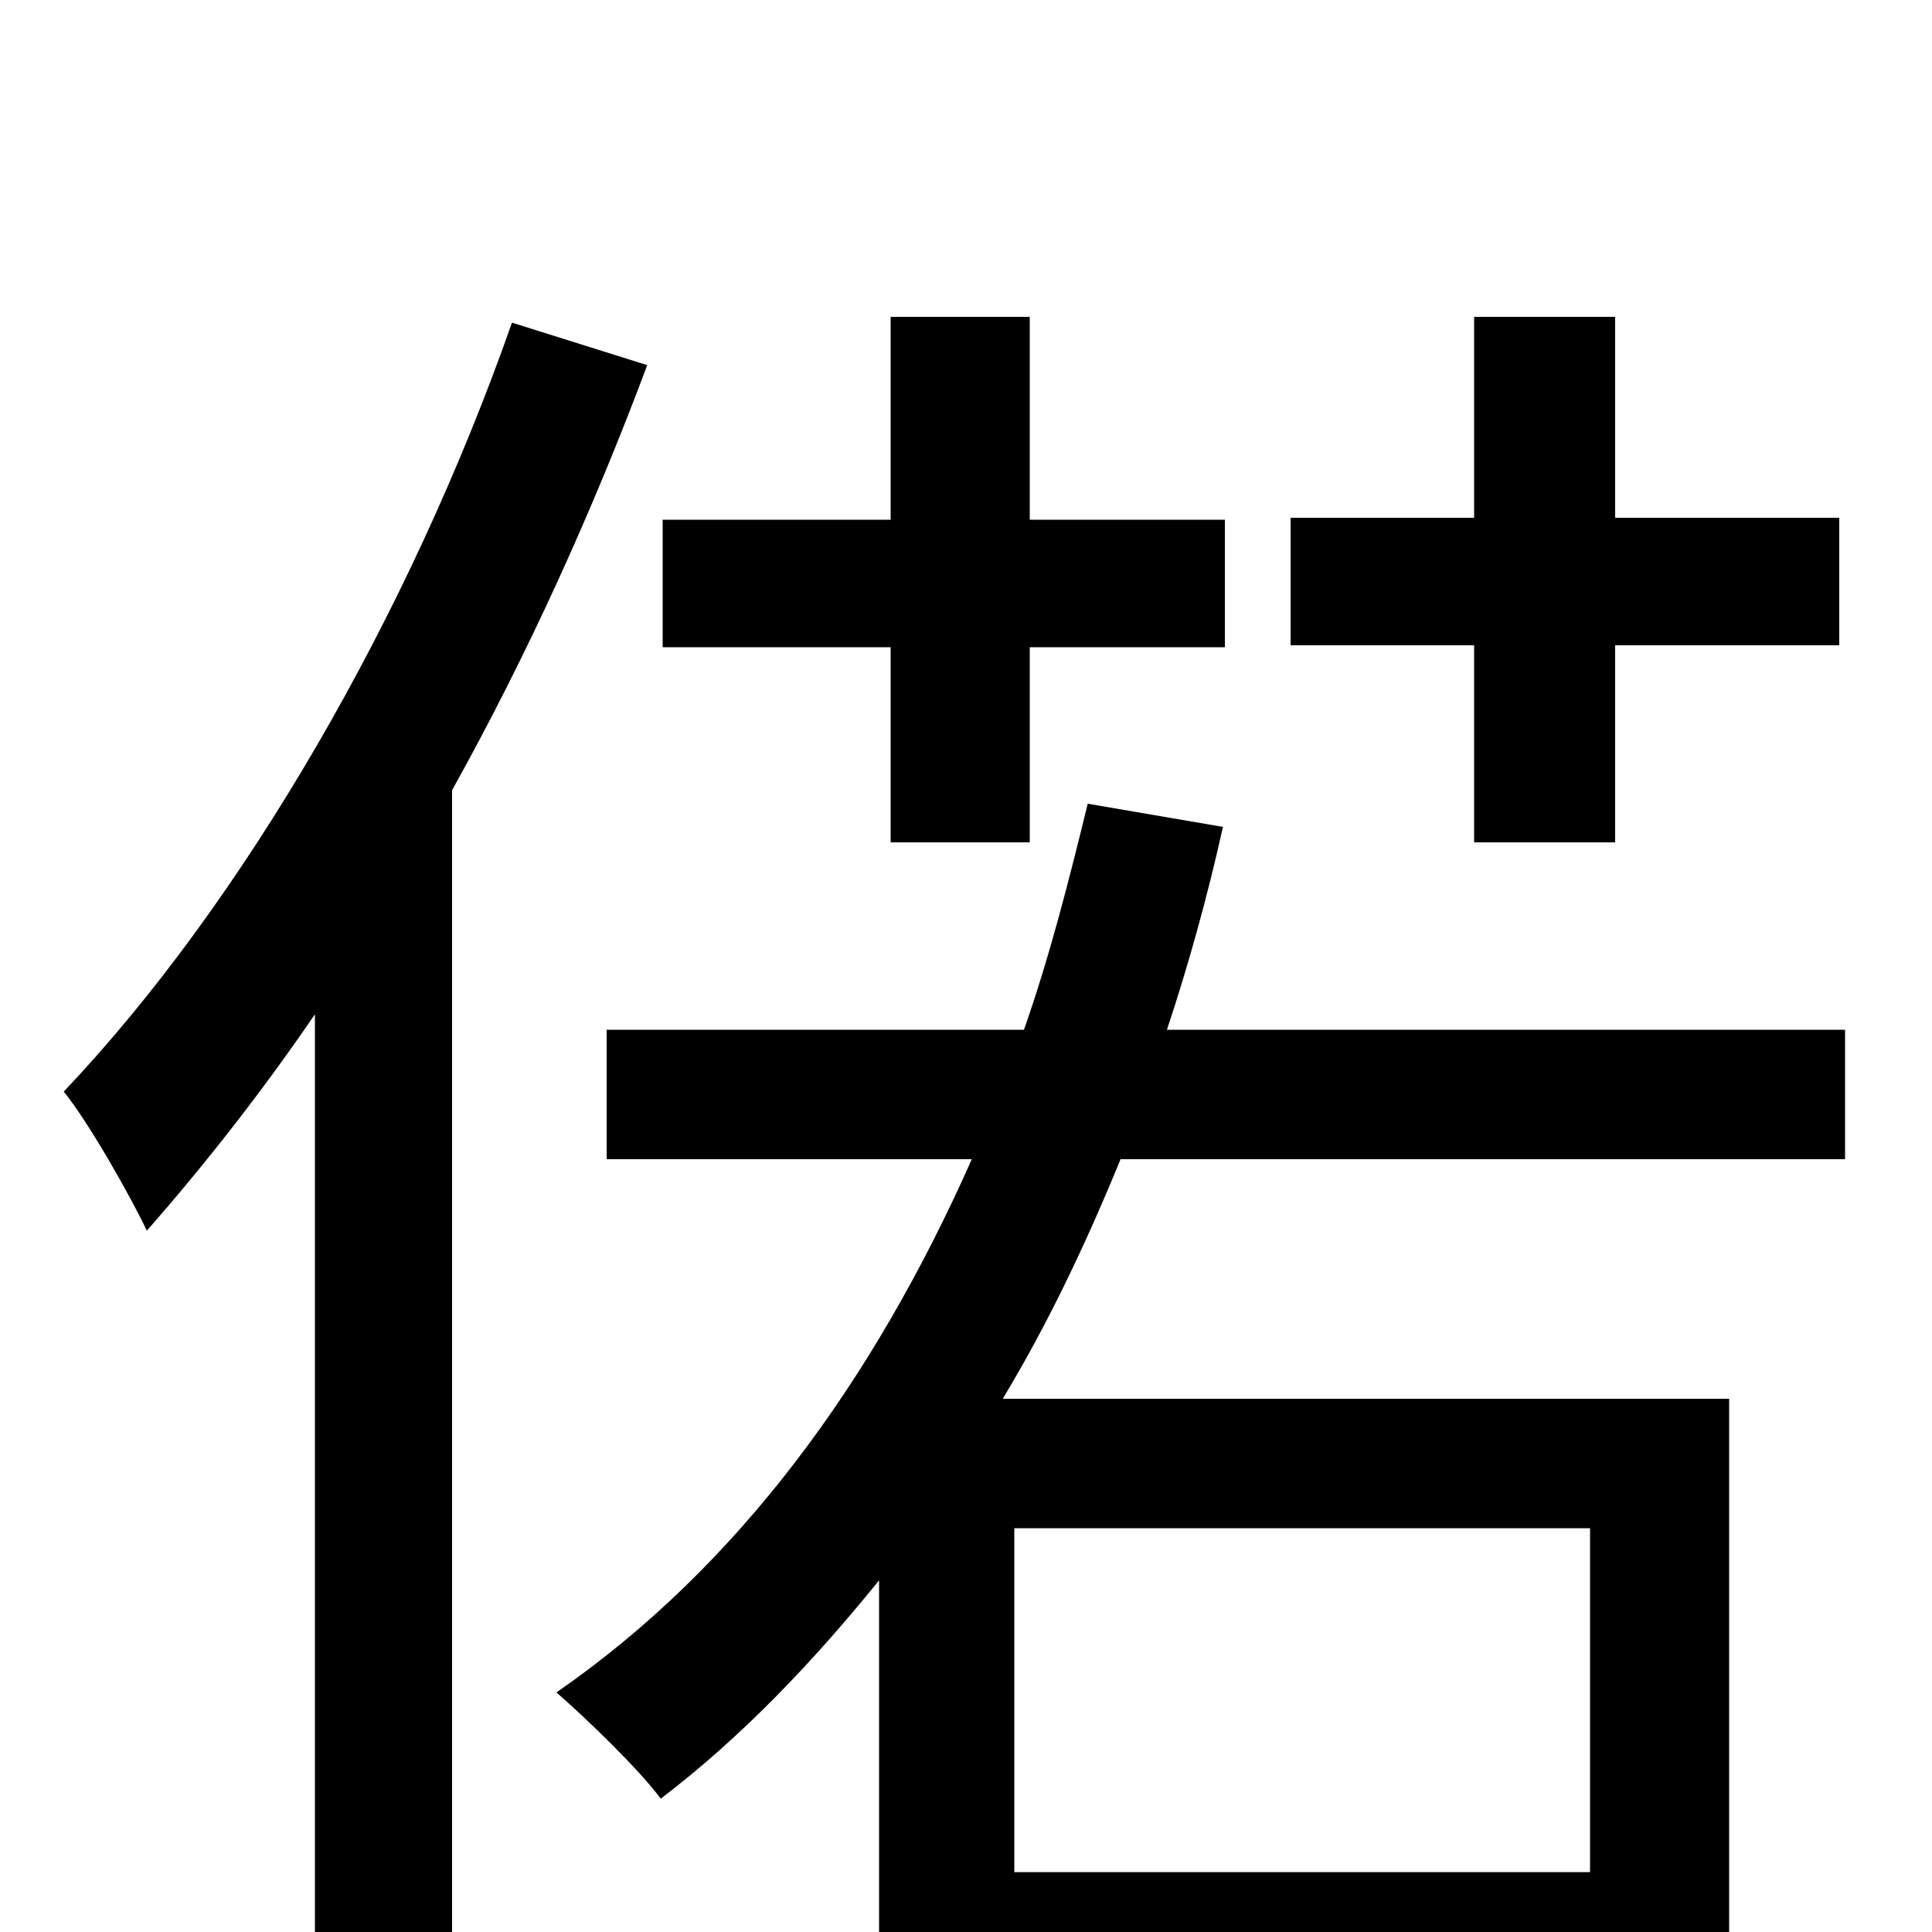 <svg xmlns="http://www.w3.org/2000/svg" viewBox="0 -1000 1000 1000">
	<path fill="#000000" d="M763 -564H836V-666H952V-732H836V-836H763V-732H668V-666H763ZM461 -564H533V-665H634V-731H533V-836H461V-731H343V-665H461ZM265 -833C212 -682 126 -533 33 -435C46 -419 68 -380 76 -363C105 -396 135 -434 163 -475V75H234V-591C273 -661 307 -736 335 -811ZM823 -209V-31H525V-209ZM955 -400V-467H604C615 -500 625 -536 633 -572L563 -584C553 -543 543 -504 530 -467H314V-400H503C452 -285 382 -189 288 -124C303 -111 331 -84 342 -69C384 -101 421 -140 455 -182V77H525V36H823V73H895V-276H519C542 -314 562 -356 580 -400Z"/>
</svg>